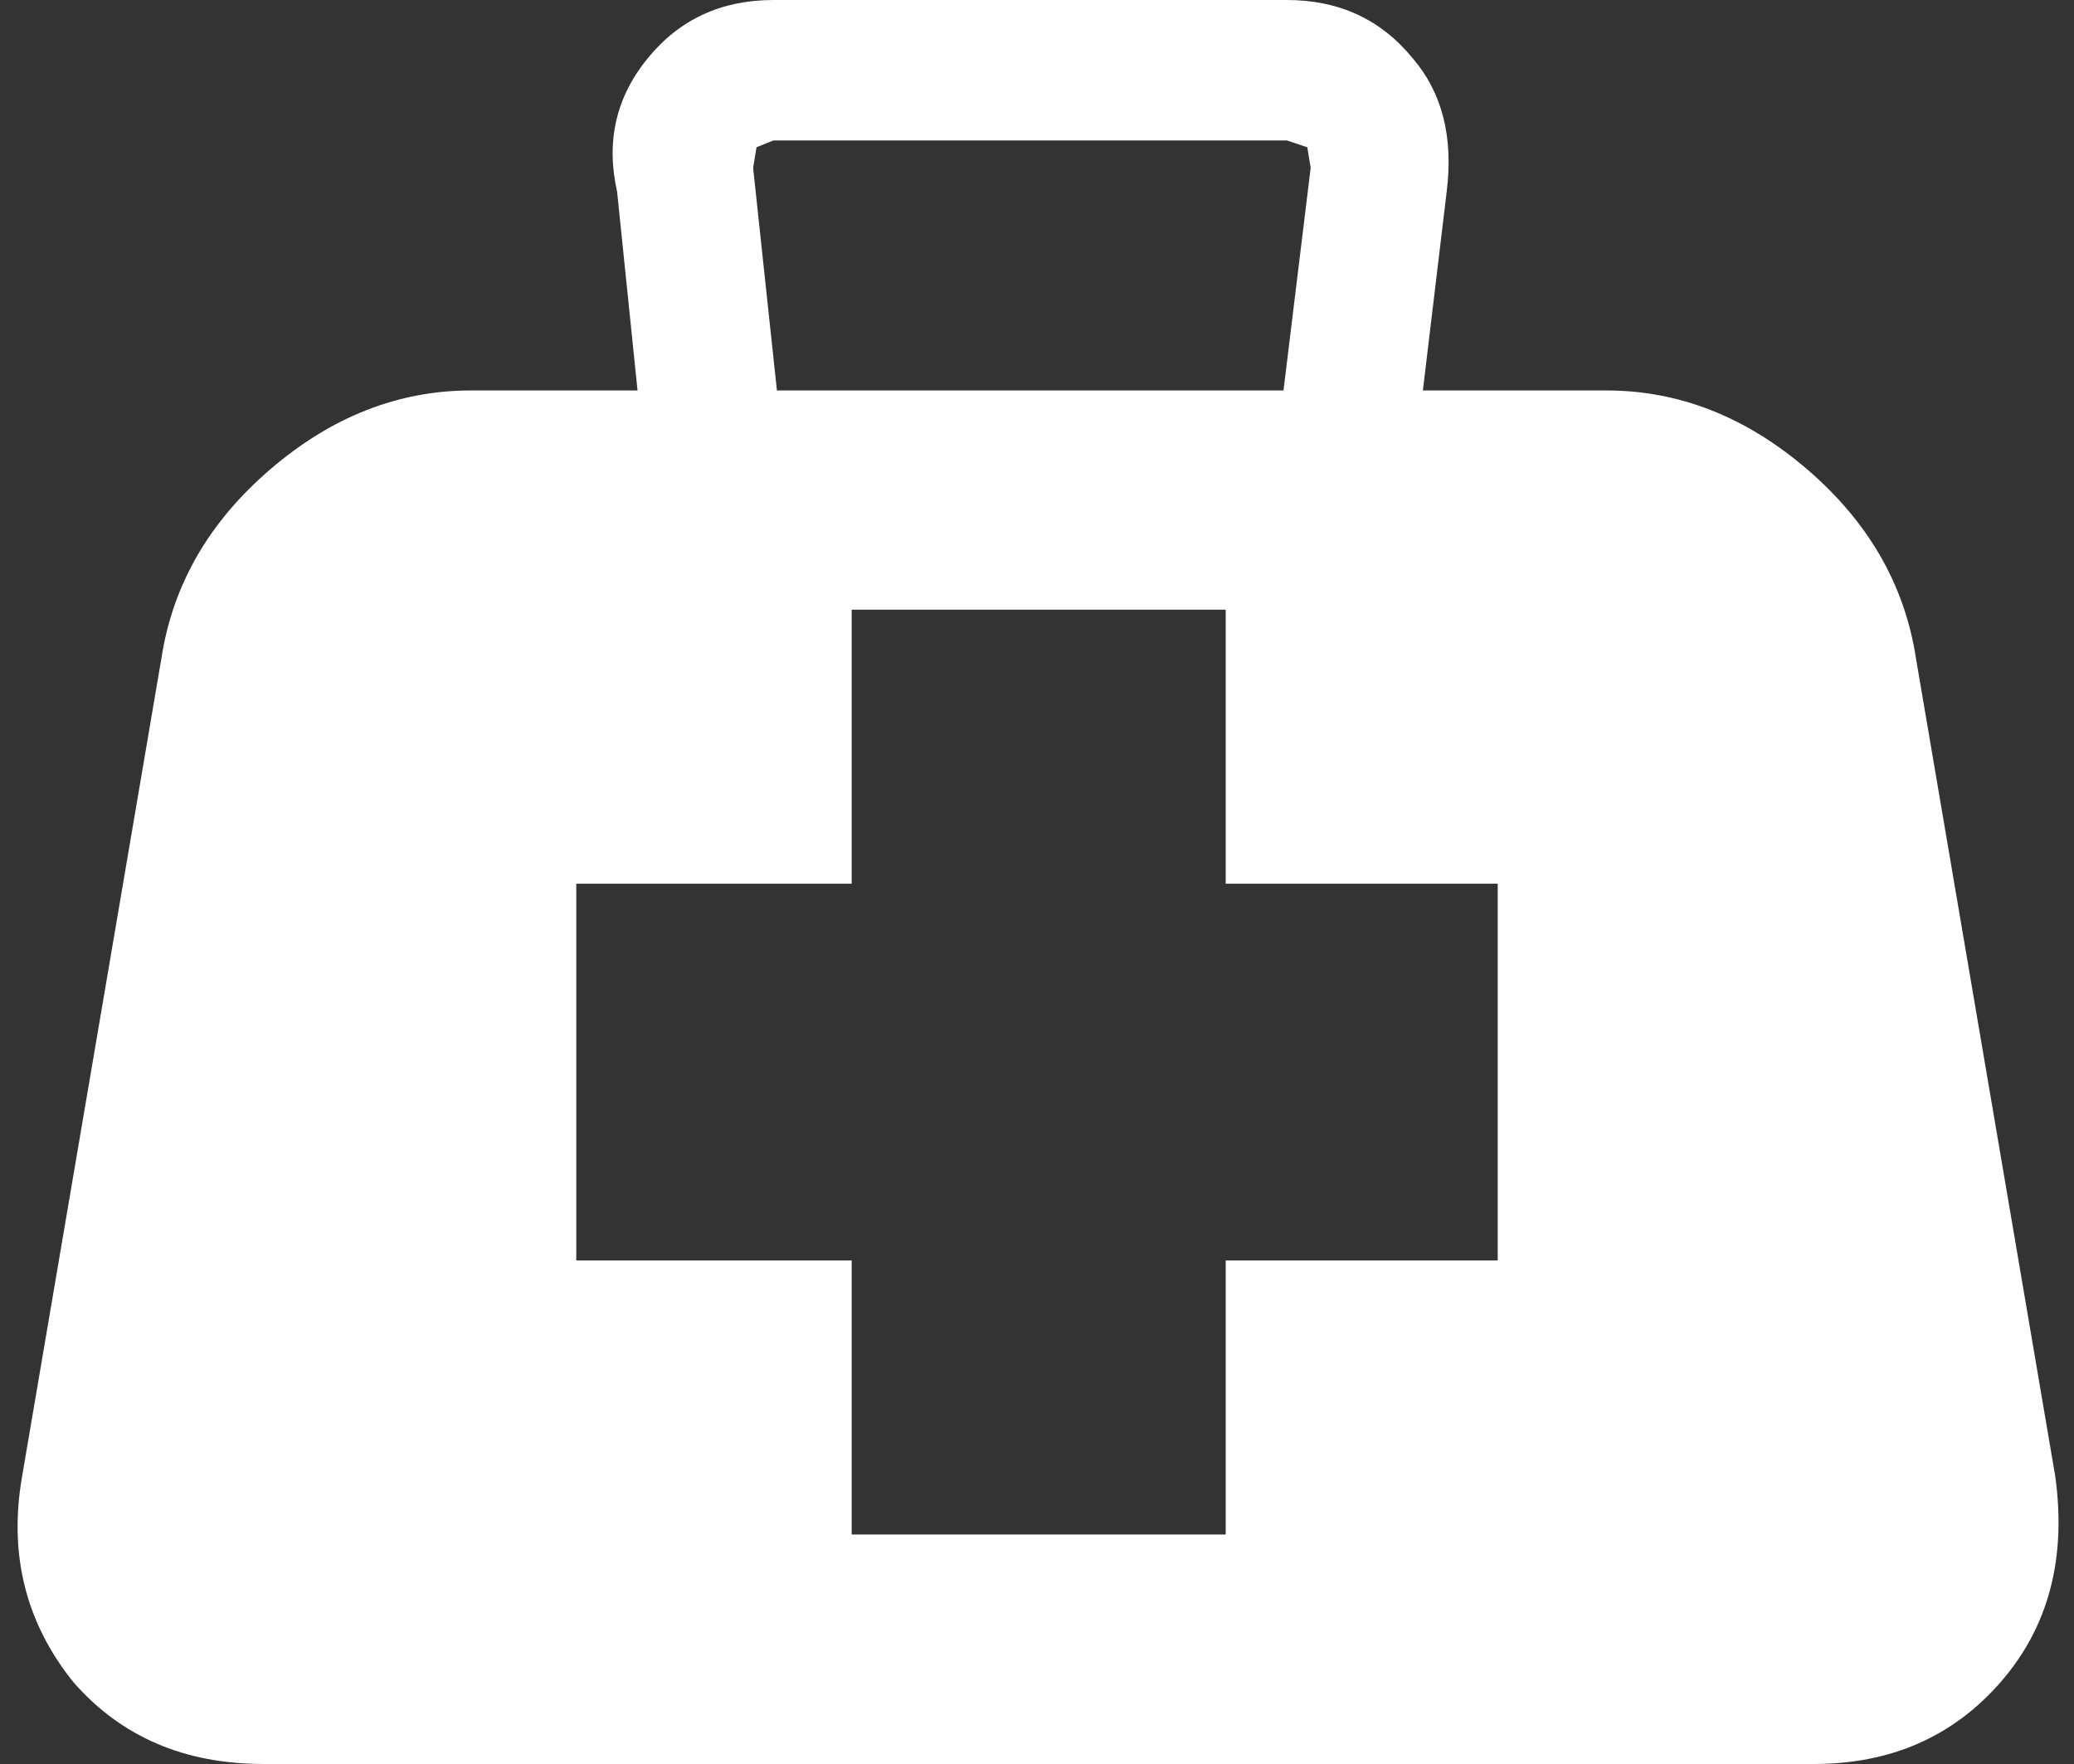 <?xml version="1.0" encoding="UTF-8"?>
<svg xmlns="http://www.w3.org/2000/svg" xmlns:xlink="http://www.w3.org/1999/xlink" width="127pt" height="108pt" viewBox="0 0 127 108" version="1.1">
<rect x="0" y="0" width="127" height="108" fill="#333333" stroke="none"/>
<g id="surface1">
<path style=" stroke:none;fill-rule:nonzero;fill:rgb(100%,100%,100%);fill-opacity:1;" d="M 91.711 77.172 L 91.711 54.105 L 75.055 54.105 L 75.055 37.328 L 52.152 37.328 L 52.152 54.105 L 35.289 54.105 L 35.289 77.172 L 52.152 77.172 L 52.152 93.949 L 75.055 93.949 L 75.055 77.172 L 91.711 77.172 M 80.258 10.277 L 80.051 9.016 L 78.801 8.598 L 47.367 8.598 L 46.324 9.016 L 46.117 10.277 L 47.574 23.906 L 78.594 23.906 L 80.258 10.277 M 88.586 11.742 L 87.129 23.906 L 98.371 23.906 C 102.812 23.906 106.906 25.516 110.656 28.73 C 114.402 31.945 116.621 35.789 117.316 40.266 L 125.852 90.383 C 126.547 95.418 125.438 99.613 122.523 102.969 C 119.605 106.324 115.789 108 111.07 108 L 16.137 108 C 11.277 108 7.395 106.324 4.477 102.969 C 1.562 99.332 0.523 95.137 1.355 90.383 L 9.891 40.266 C 10.586 35.789 12.805 31.945 16.555 28.73 C 20.301 25.516 24.395 23.906 28.836 23.906 L 39.039 23.906 L 37.789 11.742 C 37.094 8.668 37.719 5.941 39.664 3.566 C 41.605 1.188 44.172 0 47.367 0 L 78.801 0 C 81.992 0 84.562 1.188 86.504 3.566 C 88.309 5.664 89.004 8.387 88.586 11.742 "/>
</g>
</svg>
